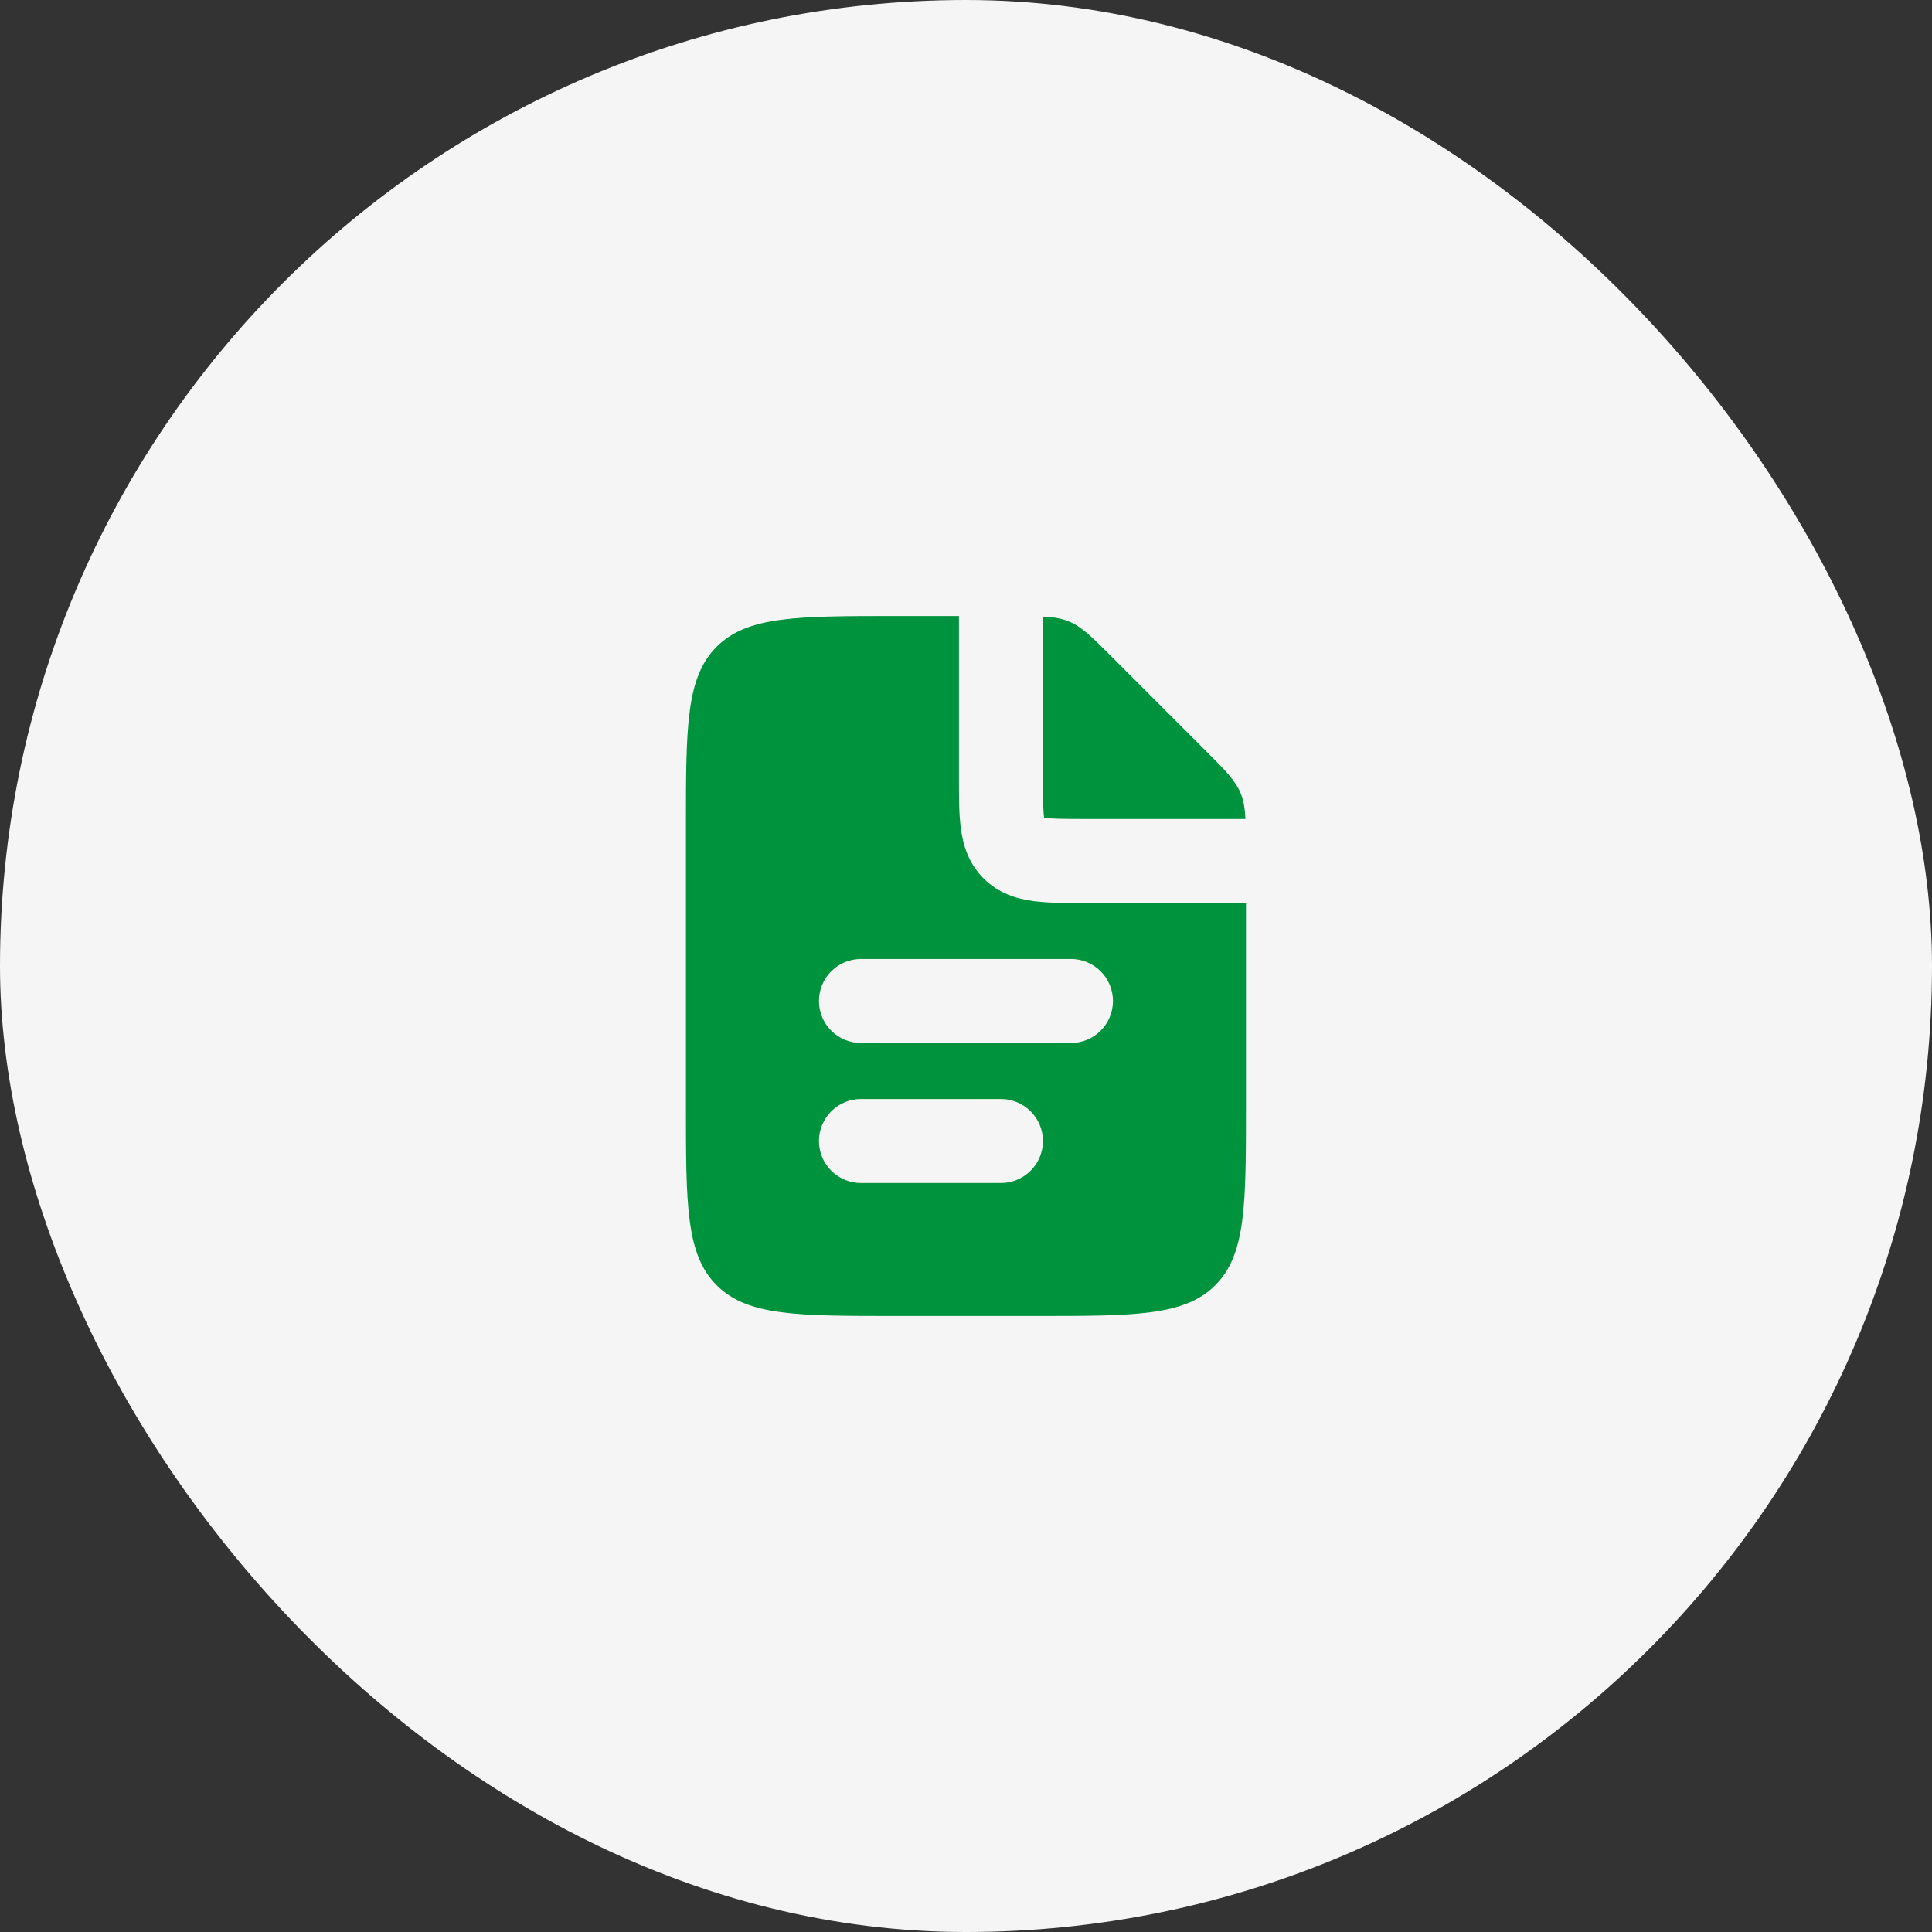 <svg width="46" height="46" viewBox="0 0 46 46" fill="none" xmlns="http://www.w3.org/2000/svg">
<rect x="0" y="0" width="46" height="46" fill="#333333" stroke="none"/>
<rect width="46" height="46" rx="23" fill="#F5F5F5"/>
<path d="M22.832 18.5C22.832 18.943 22.83 19.376 22.878 19.73C22.93 20.113 23.055 20.551 23.418 20.914C23.781 21.277 24.218 21.403 24.602 21.454C24.956 21.502 25.389 21.5 25.832 21.5H29.666V26.333C29.666 28.69 29.666 29.869 28.934 30.602C28.201 31.334 27.023 31.333 24.666 31.333H21.332C18.975 31.333 17.797 31.334 17.064 30.602C16.332 29.869 16.332 28.69 16.332 26.333V19.667C16.332 17.31 16.332 16.131 17.064 15.398C17.797 14.666 18.975 14.667 21.332 14.667H22.832V18.5ZM20.499 26.167C19.947 26.167 19.499 26.615 19.499 27.167C19.499 27.719 19.947 28.167 20.499 28.167H23.832C24.384 28.167 24.832 27.719 24.832 27.167C24.832 26.615 24.384 26.167 23.832 26.167H20.499ZM20.499 22.833C19.947 22.833 19.499 23.281 19.499 23.833C19.499 24.385 19.947 24.833 20.499 24.833H25.499C26.051 24.833 26.499 24.385 26.499 23.833C26.499 23.281 26.051 22.833 25.499 22.833H20.499ZM24.832 14.68C25.086 14.693 25.272 14.722 25.446 14.794C25.753 14.921 25.994 15.161 26.476 15.643L28.689 17.857C29.171 18.339 29.412 18.579 29.539 18.886C29.611 19.06 29.64 19.246 29.653 19.5H25.832C25.333 19.5 25.058 19.497 24.868 19.472C24.866 19.471 24.863 19.47 24.86 19.47C24.86 19.468 24.86 19.466 24.859 19.464C24.834 19.274 24.832 18.999 24.832 18.5V14.68Z" fill="#00933D"/>
</svg>
